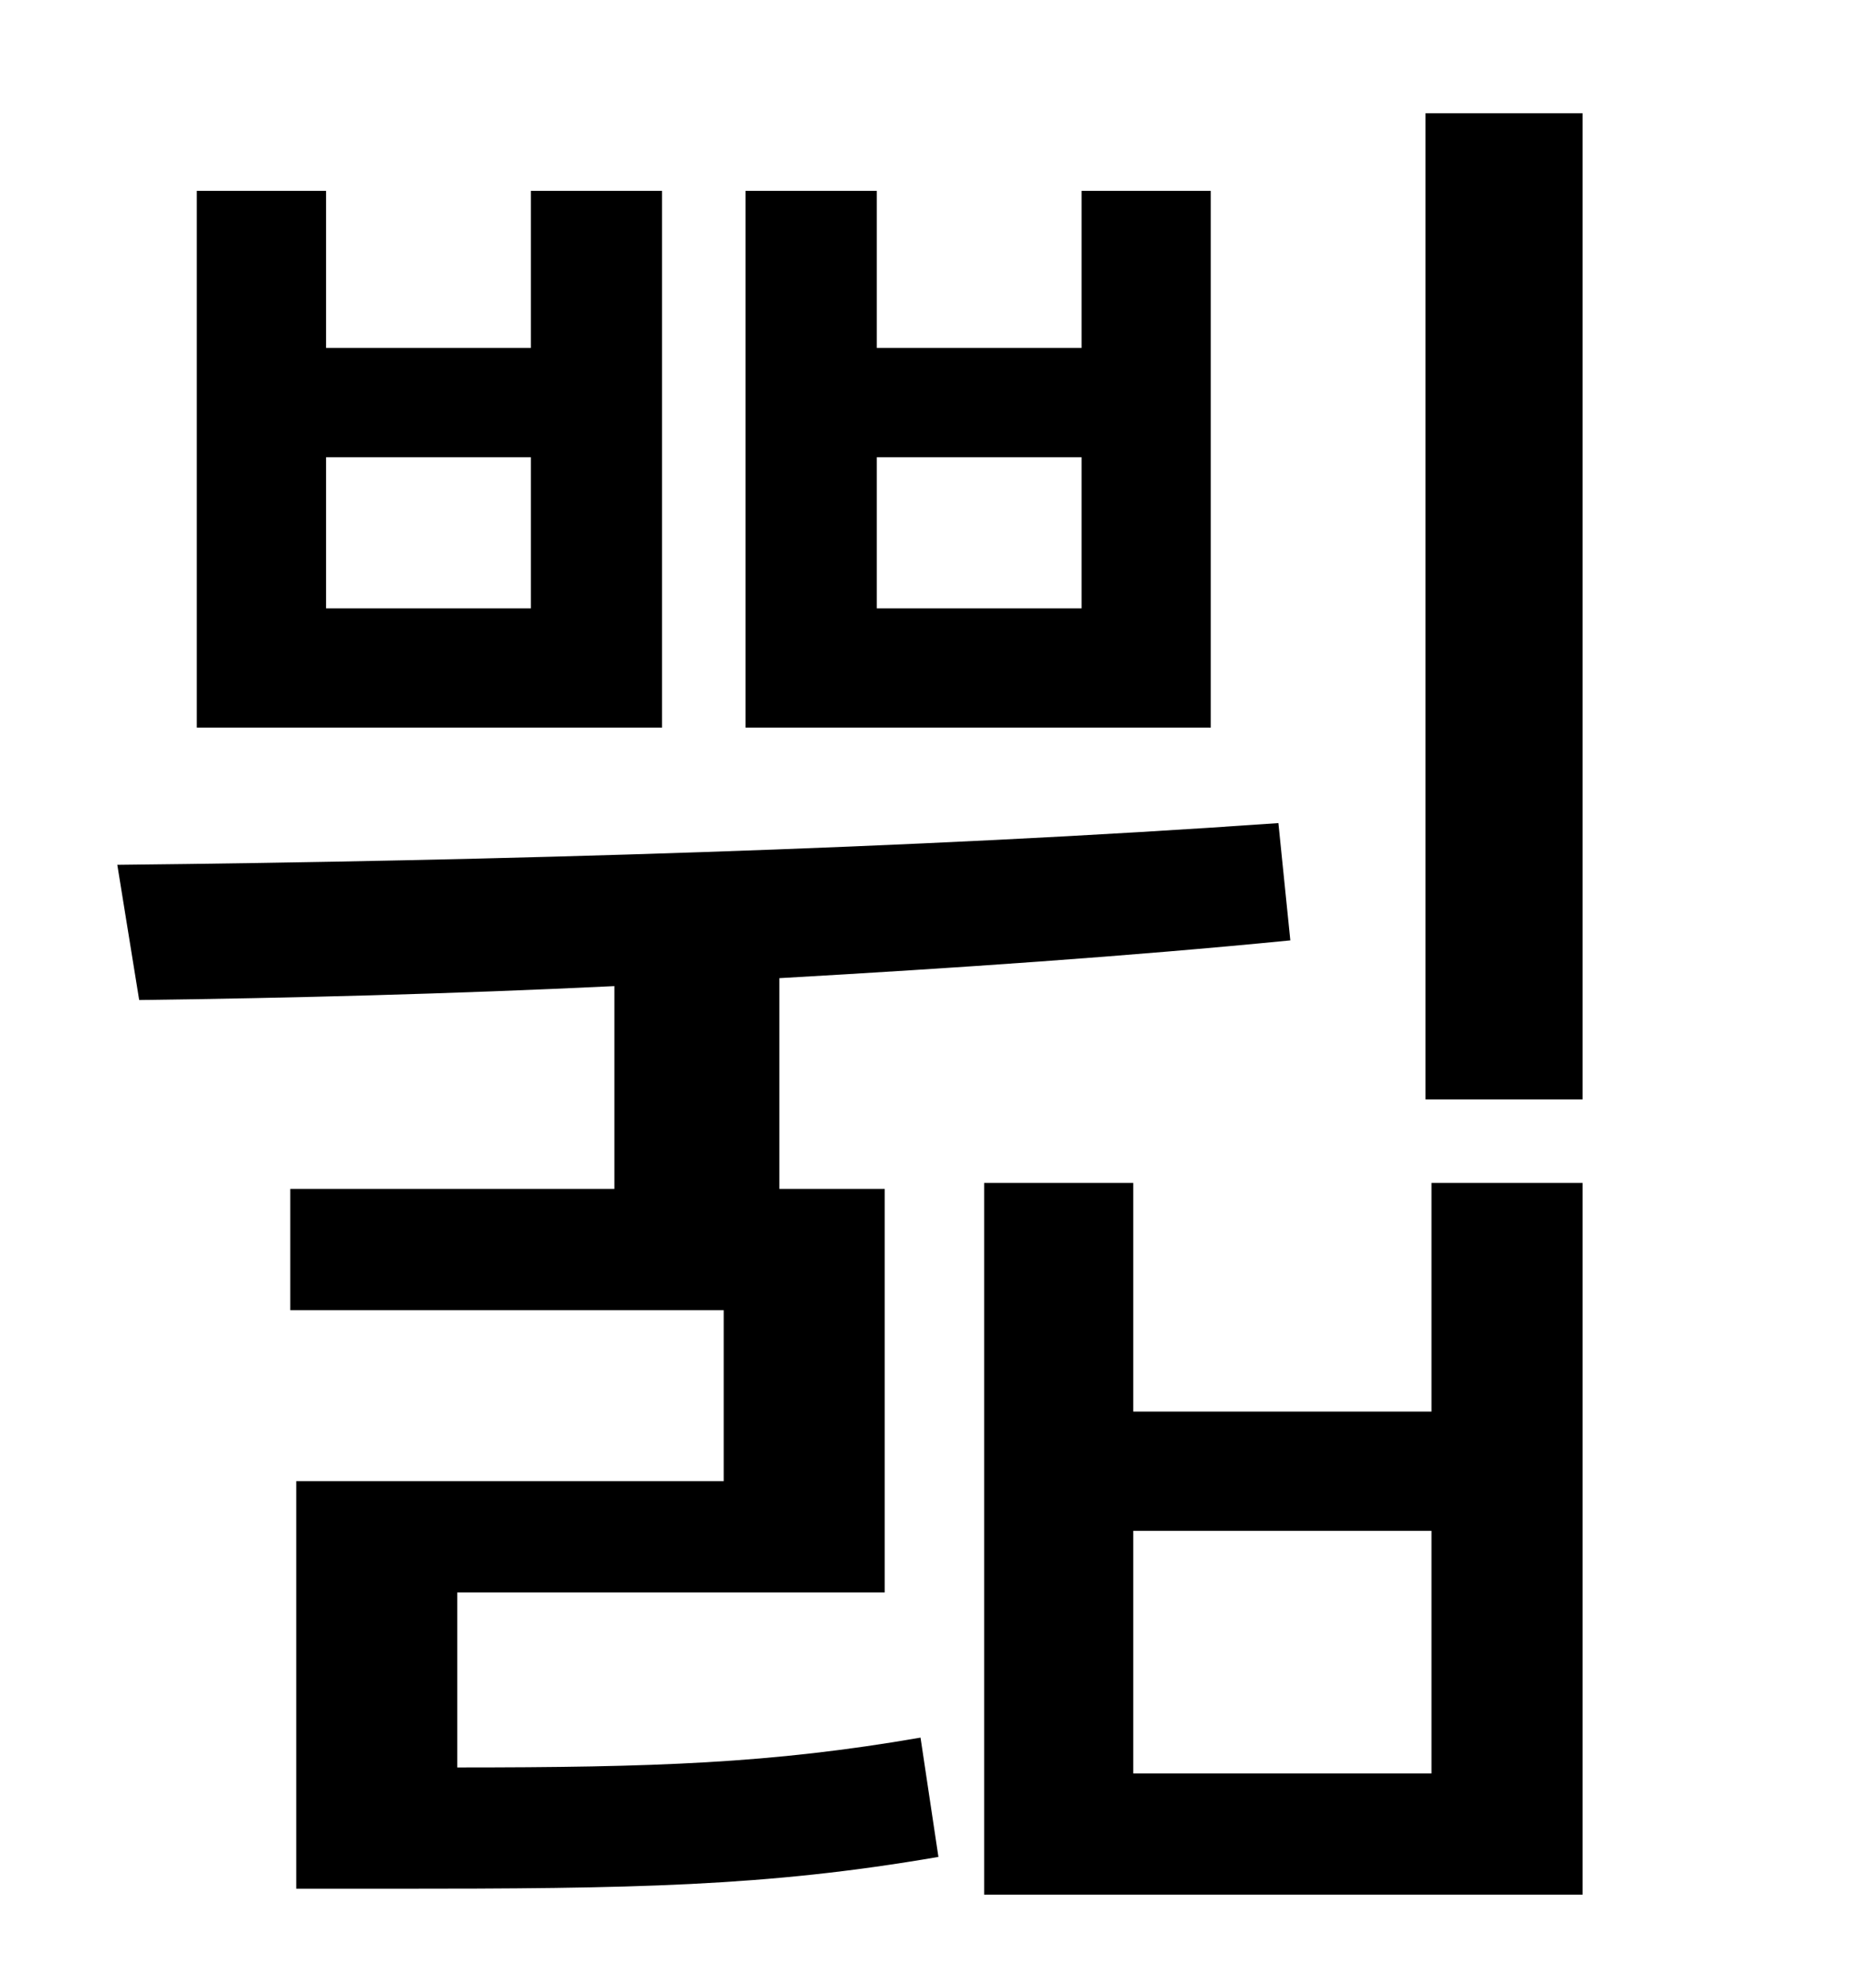 <?xml version="1.0" standalone="no"?>
<!DOCTYPE svg PUBLIC "-//W3C//DTD SVG 1.1//EN" "http://www.w3.org/Graphics/SVG/1.1/DTD/svg11.dtd" >
<svg xmlns="http://www.w3.org/2000/svg" xmlns:xlink="http://www.w3.org/1999/xlink" version="1.1" viewBox="-10 0 930 1000">
   <path fill="currentColor"
d="M534 306v-76h-103v76h103zM599 96v270h-234v-270h66v79h103v-79h65zM257 306v-76h-103v76h103zM323 96v270h-234v-270h65v79h103v-79h66zM220 801v88c99 0 158 -2 233 -15l9 60c-87 15 -154 16 -275 16h-48v-205h215v-86h-218v-61h163v-102c-83 4 -163 6 -239 7l-11 -68
c188 -2 400 -8 584 -21l6 59c-81 8 -169 14 -257 19v106h53v203h-215zM710 892v-122h-150v122h150zM710 710v-115h76v358h-301v-358h75v115h150zM707 57h79v496h-79v-496z" />
</svg>
